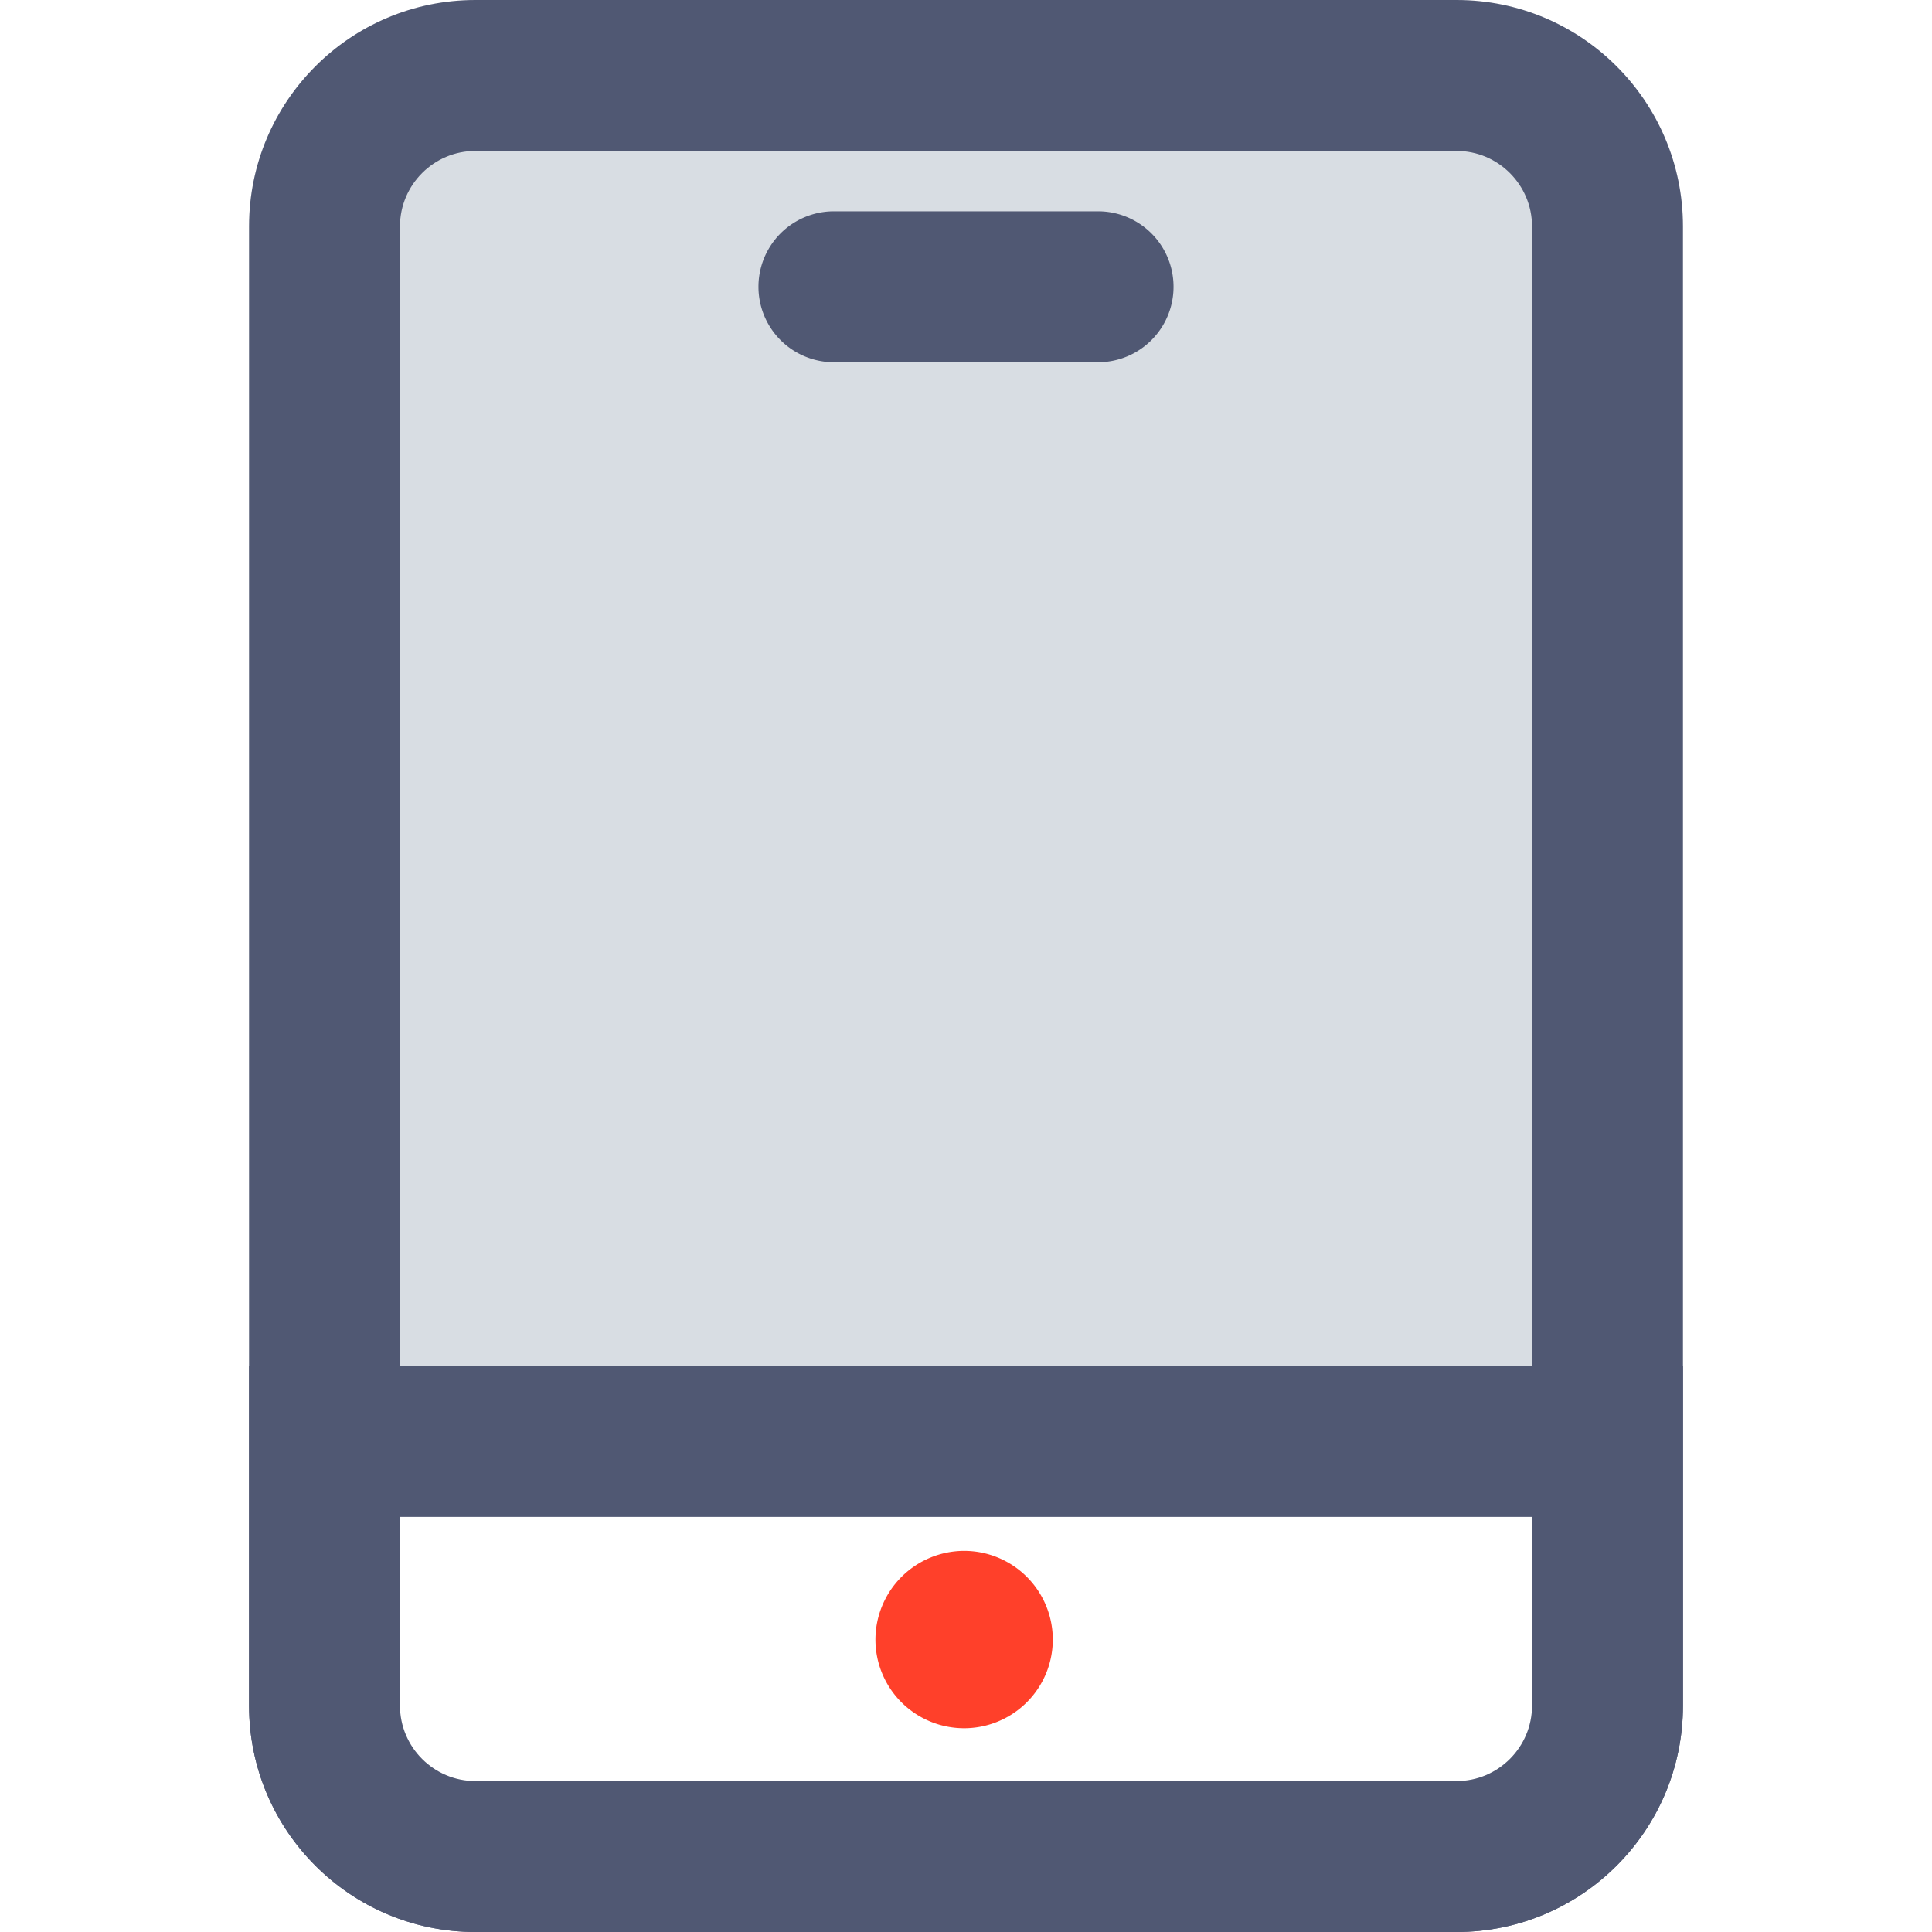 <?xml version="1.0" standalone="no"?><!DOCTYPE svg PUBLIC "-//W3C//DTD SVG 1.1//EN" "http://www.w3.org/Graphics/SVG/1.1/DTD/svg11.dtd"><svg t="1715329885561" class="icon" viewBox="0 0 1024 1024" version="1.1" xmlns="http://www.w3.org/2000/svg" p-id="5431" xmlns:xlink="http://www.w3.org/1999/xlink" width="200" height="200"><path d="M0 0h1024v1024H0z" fill="#FFFFFF" p-id="5432"></path><path d="M772 984H252c-44.112 0-80-35.888-80-80V120c0-44.112 35.888-80 80-80h520c44.112 0 80 35.888 80 80v784c0 44.112-35.888 80-80 80z" fill="#D8DDE3" p-id="5433"></path><path d="M252 80c-22.056 0-40 17.944-40 40v784c0 22.056 17.944 40 40 40h520c22.056 0 40-17.944 40-40V120c0-22.056-17.944-40-40-40H252m0-80h520c66.274 0 120 53.726 120 120v784c0 66.274-53.726 120-120 120H252c-66.274 0-120-53.726-120-120V120c0-66.274 53.726-120 120-120z" fill="#505873" p-id="5434"></path><path d="M772 984H252c-44.112 0-80-35.888-80-80v-140h680v140c0 44.112-35.888 80-80 80z" fill="#FFFFFF" p-id="5435"></path><path d="M212 804v100c0 22.056 17.944 40 40 40h520c22.056 0 40-17.944 40-40v-100H212m-80-80h760v180c0 66.274-53.726 120-120 120H252c-66.274 0-120-53.726-120-120v-180z" fill="#505873" p-id="5436"></path><path d="M511.236 822.002a47 47 0 1 1-47.236 47 47.118 47.118 0 0 1 47.236-47z" fill="#FF402A" p-id="5437"></path><path d="M582 192h-140a40 40 0 0 1 0-80h140a40 40 0 0 1 0 80z" fill="#505873" p-id="5438"></path></svg>